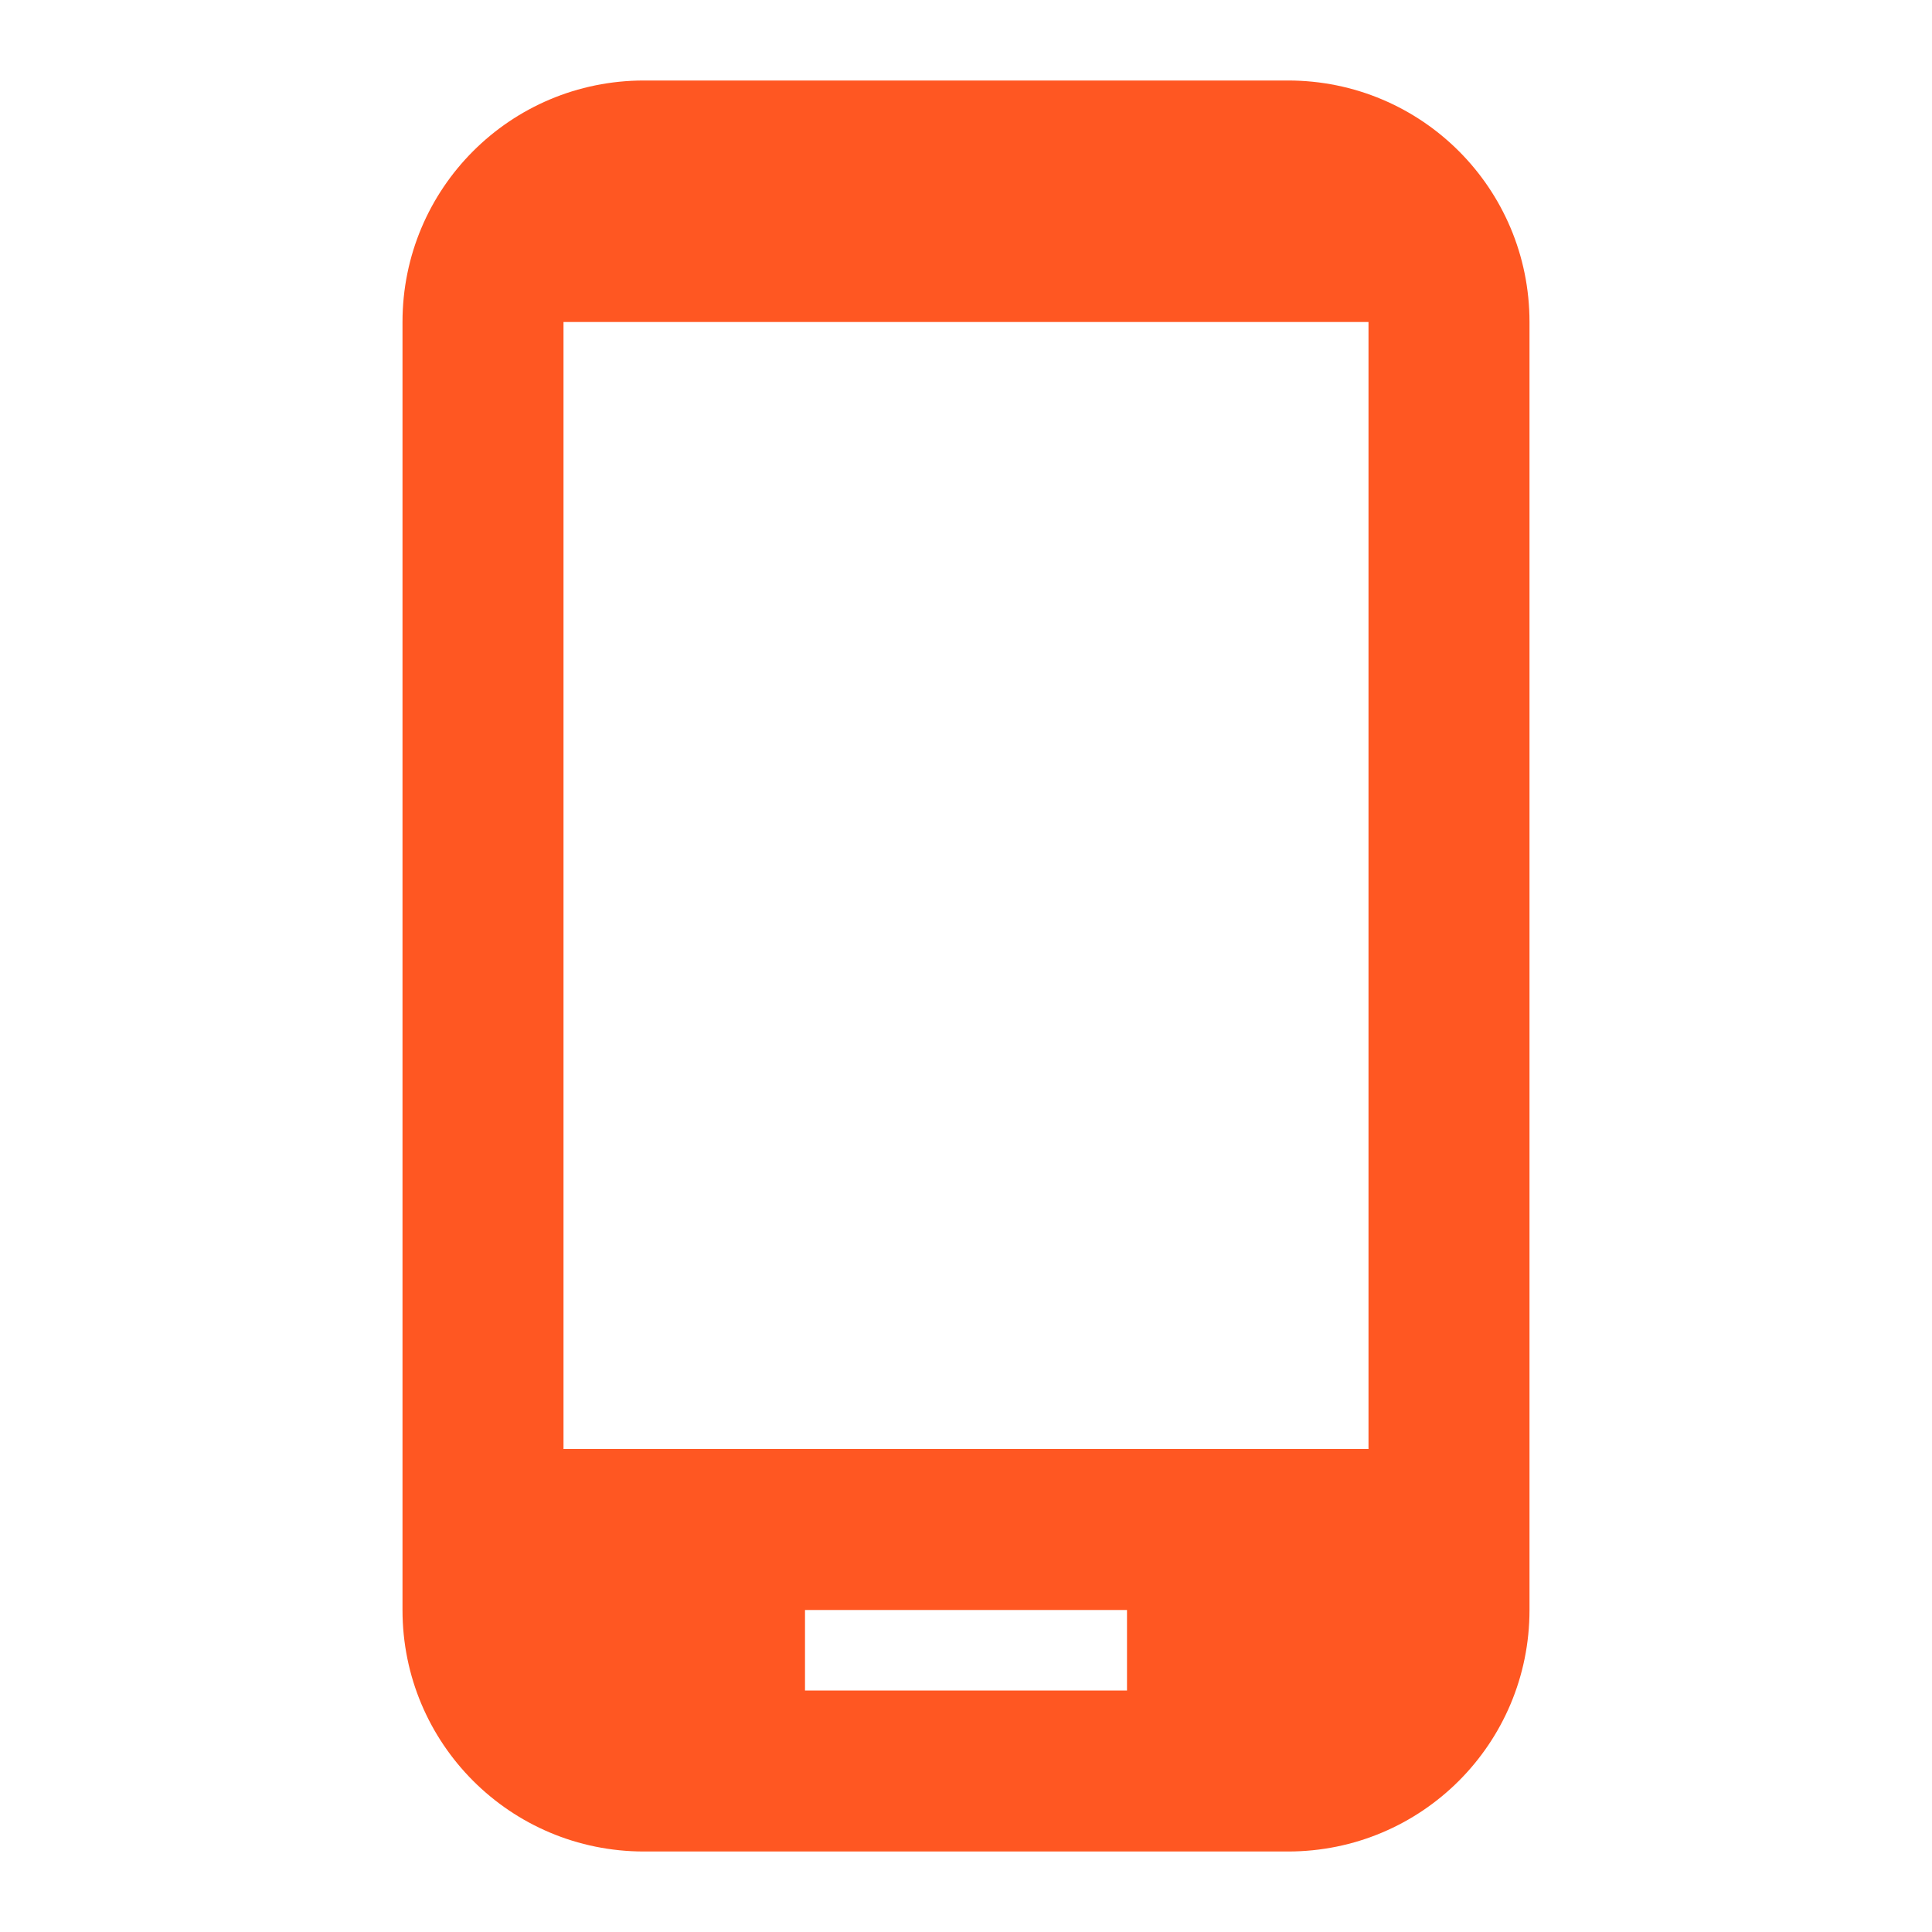 <svg width="96" height="96" viewBox="0 0 96 96" fill="none" xmlns="http://www.w3.org/2000/svg">
<path opacity="0.3" d="M28 16H68V72H28V16Z" fill="black" fill-opacity="0.01"/>
<path d="M64 4H32C25.36 4 20 9.36 20 16V80C20 86.64 25.36 92 32 92H64C70.64 92 76 86.64 76 80V16C76 9.36 70.64 4 64 4ZM56 84H40V80H56V84ZM68 72H28V16H68V72Z" fill="#FF5722"/>
</svg>
